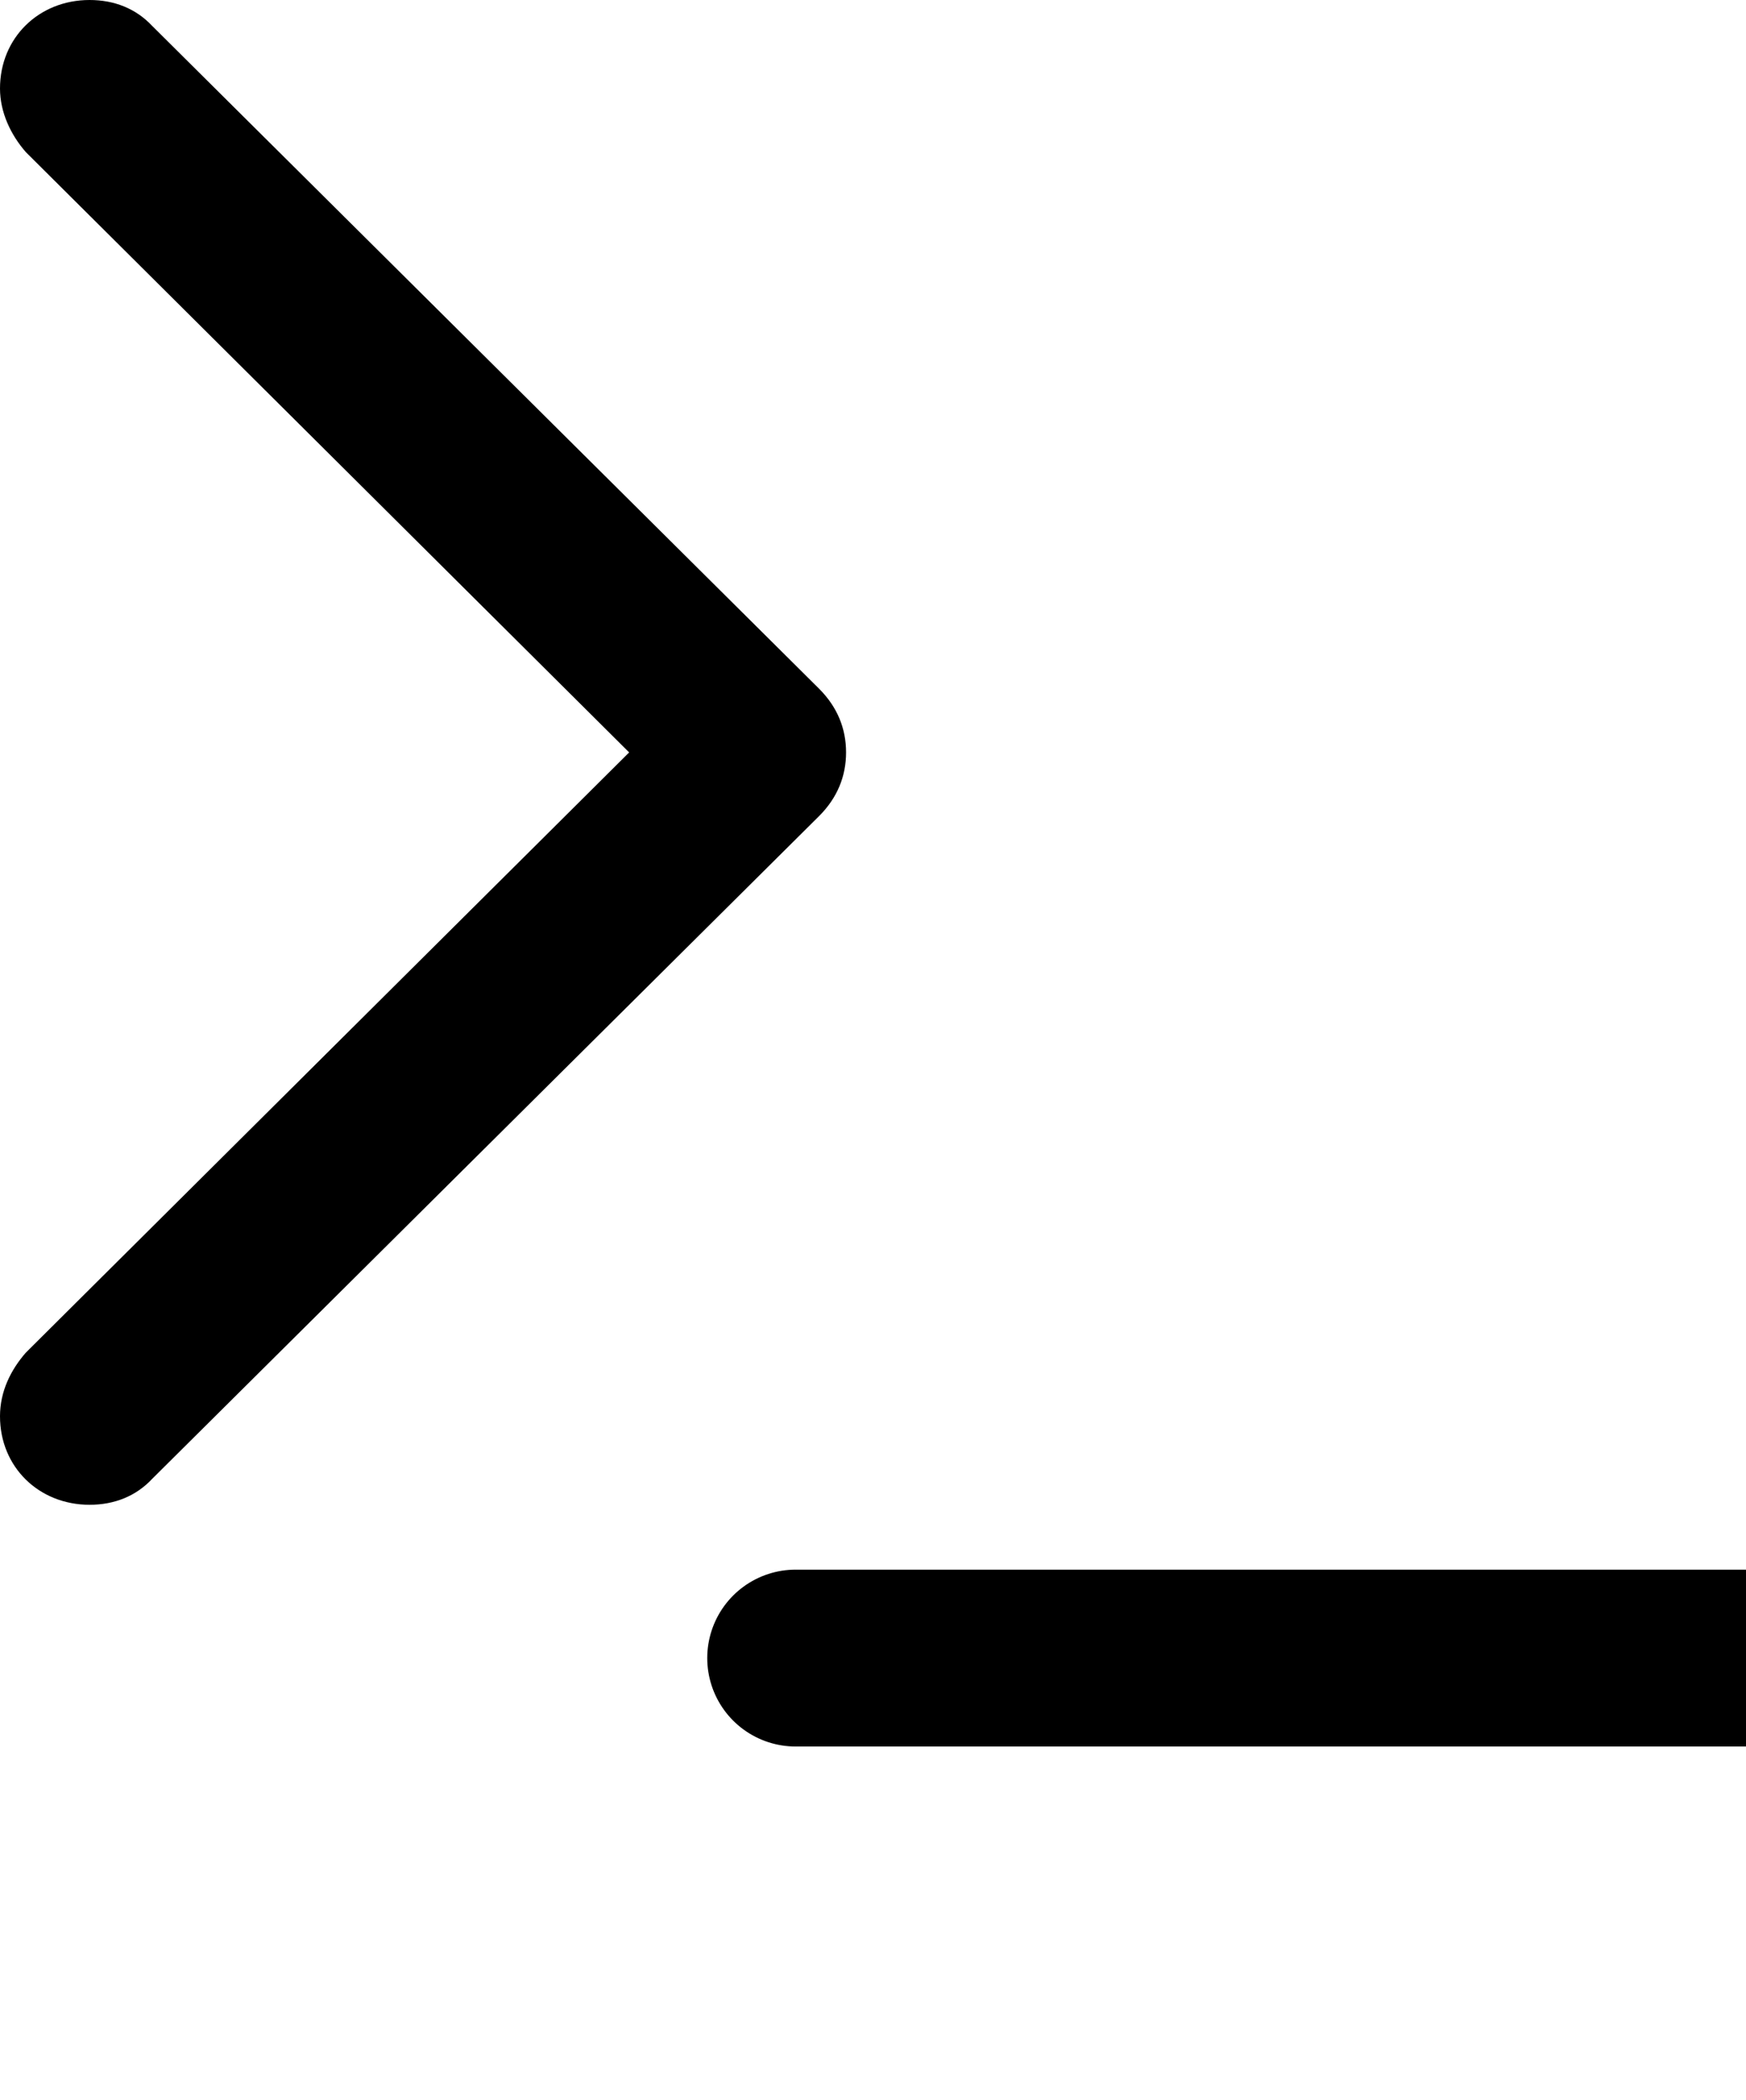 <svg xmlns="http://www.w3.org/2000/svg" viewBox="0 0 79 95" fill="none">
  <title>Terminal</title>
  <path
    fill="currentColor"
    d="M38.281 34.033c0-1.074-.39-2.05-1.22-2.88L6.885 1.171C6.152.39 5.175 0 4.053 0 1.758 0 0 1.709 0 4.004c0 1.074.488 2.1 1.172 2.88l27.295 27.15L1.172 61.181C.488 61.962 0 62.939 0 64.062c0 2.295 1.758 4.004 4.053 4.004 1.123 0 2.1-.39 2.832-1.172l30.176-29.98c.83-.83 1.22-1.807 1.22-2.88Z"
  />
  <path stroke="currentColor" stroke-linecap="round" stroke-width="8px" d="M36 75h55" />
</svg>